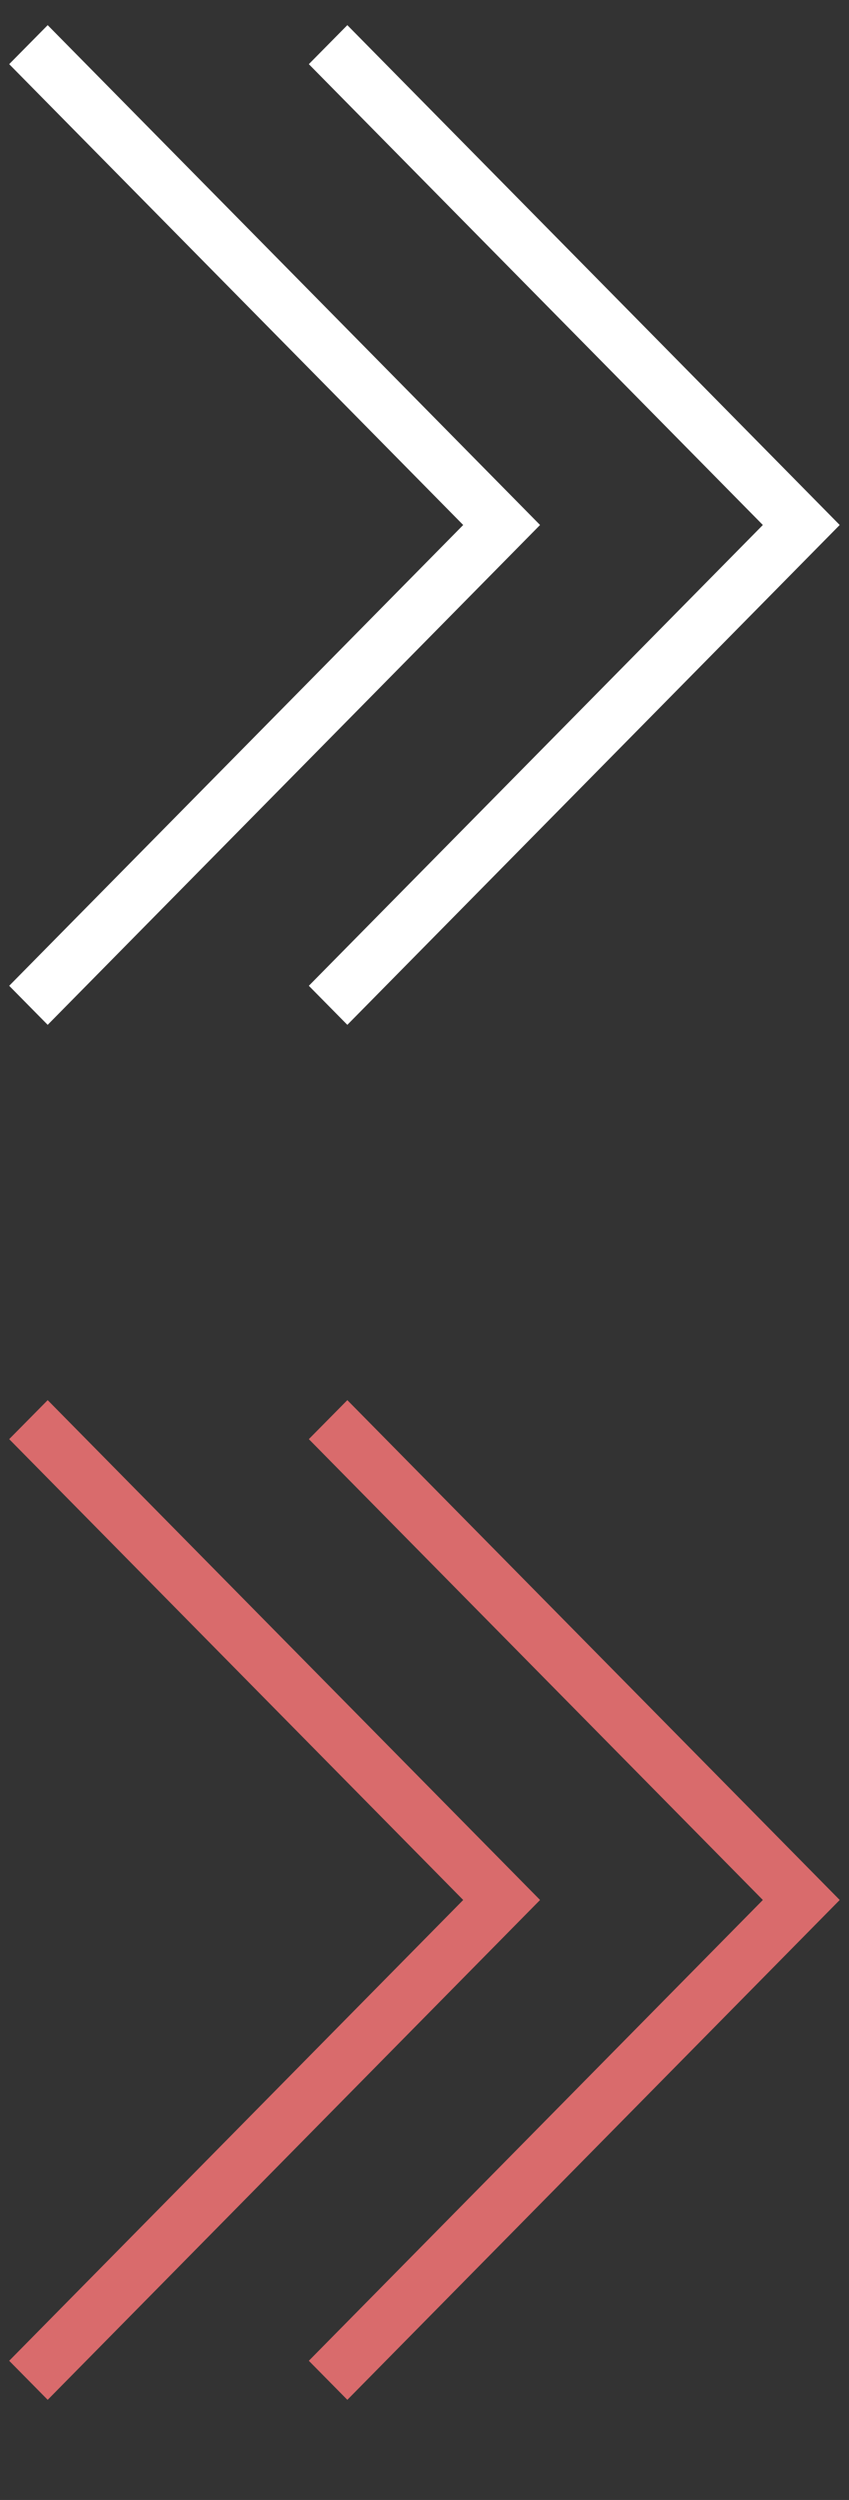 <?xml version="1.0" encoding="utf-8"?>
<!-- Generator: Adobe Illustrator 16.0.0, SVG Export Plug-In . SVG Version: 6.00 Build 0)  -->
<!DOCTYPE svg PUBLIC "-//W3C//DTD SVG 1.1//EN" "http://www.w3.org/Graphics/SVG/1.1/DTD/svg11.dtd">
<svg version="1.1" id="Layer_1" xmlns="http://www.w3.org/2000/svg" xmlns:xlink="http://www.w3.org/1999/xlink" x="0px" y="0px"
	 width="17px" height="50px" viewBox="0 0 17 50" enable-background="new 0 0 17 50" xml:space="preserve">
<rect x="0" y="0" width="17" height="50" fill="#333333" stroke="none"/>
<g>
	<path fill="#FFFFFF" d="M0.955,0.503l-0.771,0.78L9.275,10.5l-9.091,9.216l0.771,0.781l9.859-9.997L0.955,0.503z M6.955,0.503
		l-0.771,0.78l9.091,9.217l-9.091,9.216l0.771,0.781l9.859-9.997L6.955,0.503z"/>
</g>
<g>
	<g>
		<path fill="#D96B6C" d="M0.955,28.003l-0.771,0.78L9.275,38l-9.091,9.216l0.771,0.781L10.814,38L0.955,28.003z M6.955,28.003
			l-0.771,0.78L15.275,38l-9.091,9.216l0.771,0.781L16.814,38L6.955,28.003z"/>
	</g>
</g>
</svg>
